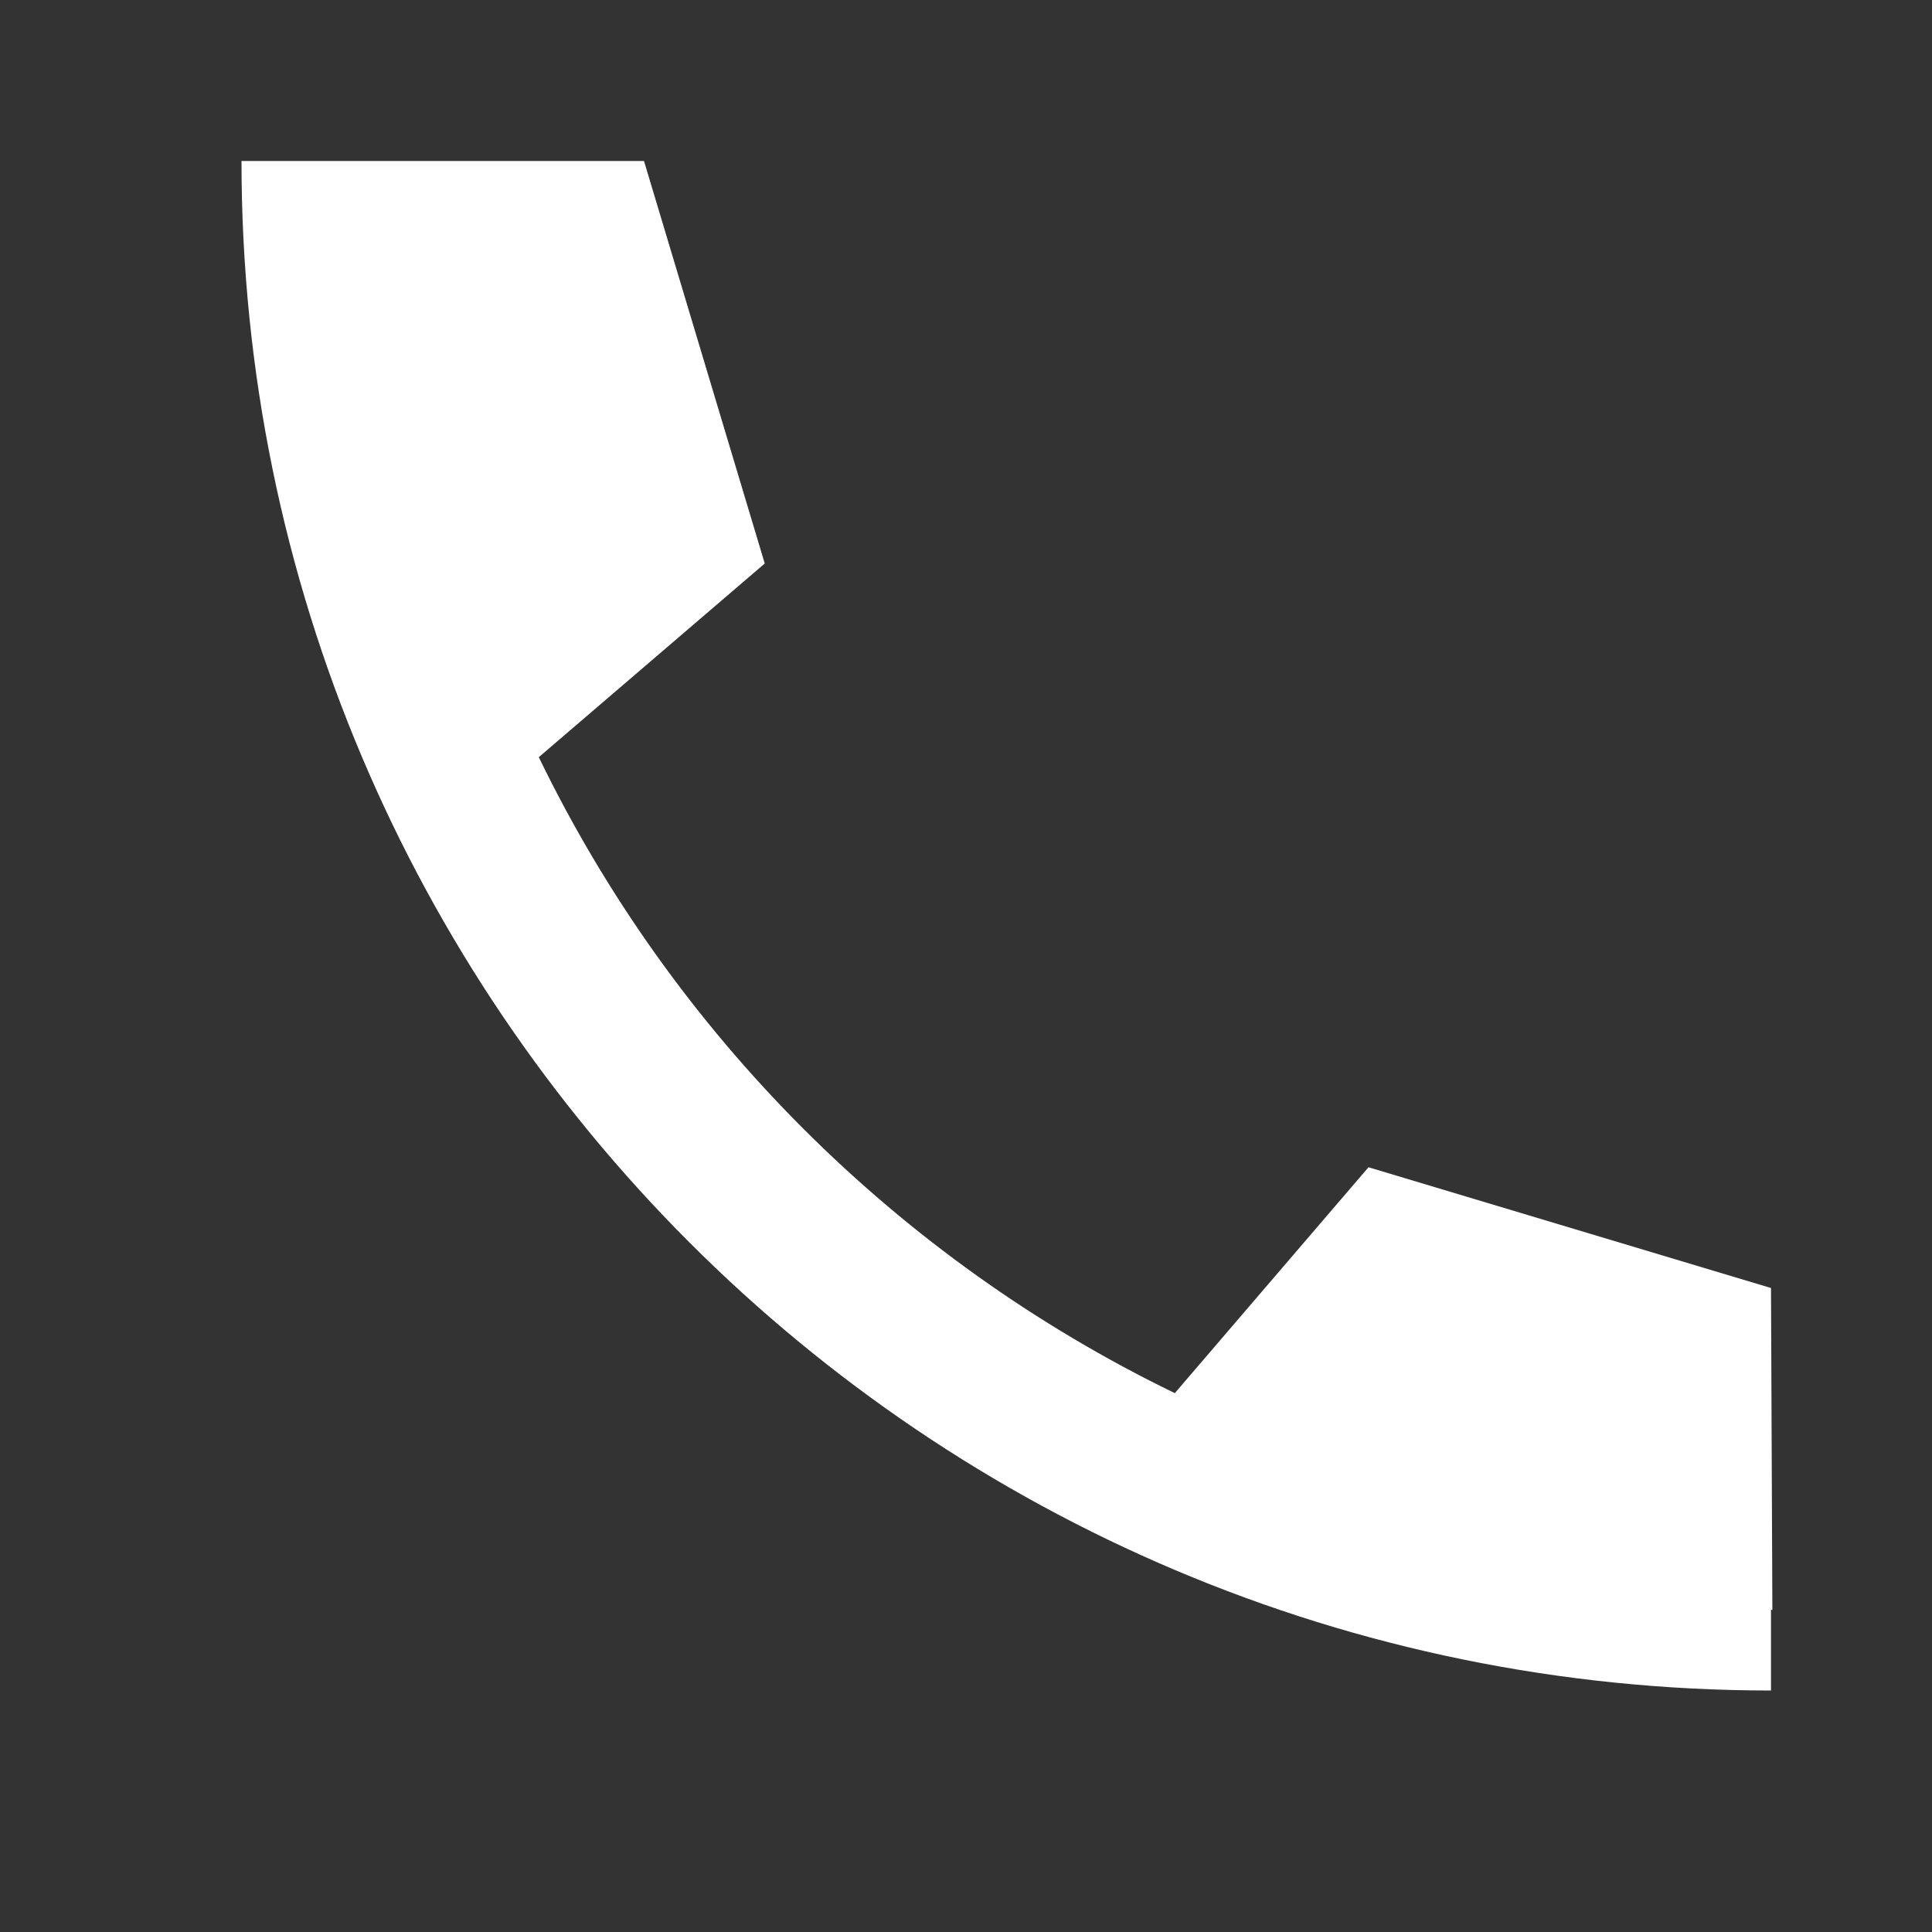 <svg width="24" height="24" viewBox="0 0 24 24" fill="none" xmlns="http://www.w3.org/2000/svg">
<rect x="0" y="0" width="24" height="24" fill="#333333" stroke="none"/>
<path d="M22 19.996L22.017 20L22 16L17 14.5L14.594 17.306C11.154 15.639 8.361 12.846 6.693 9.406L9.5 7L8 2H3C3 12.493 11.507 21 22 21V19.996Z" fill="white"/>
</svg>
